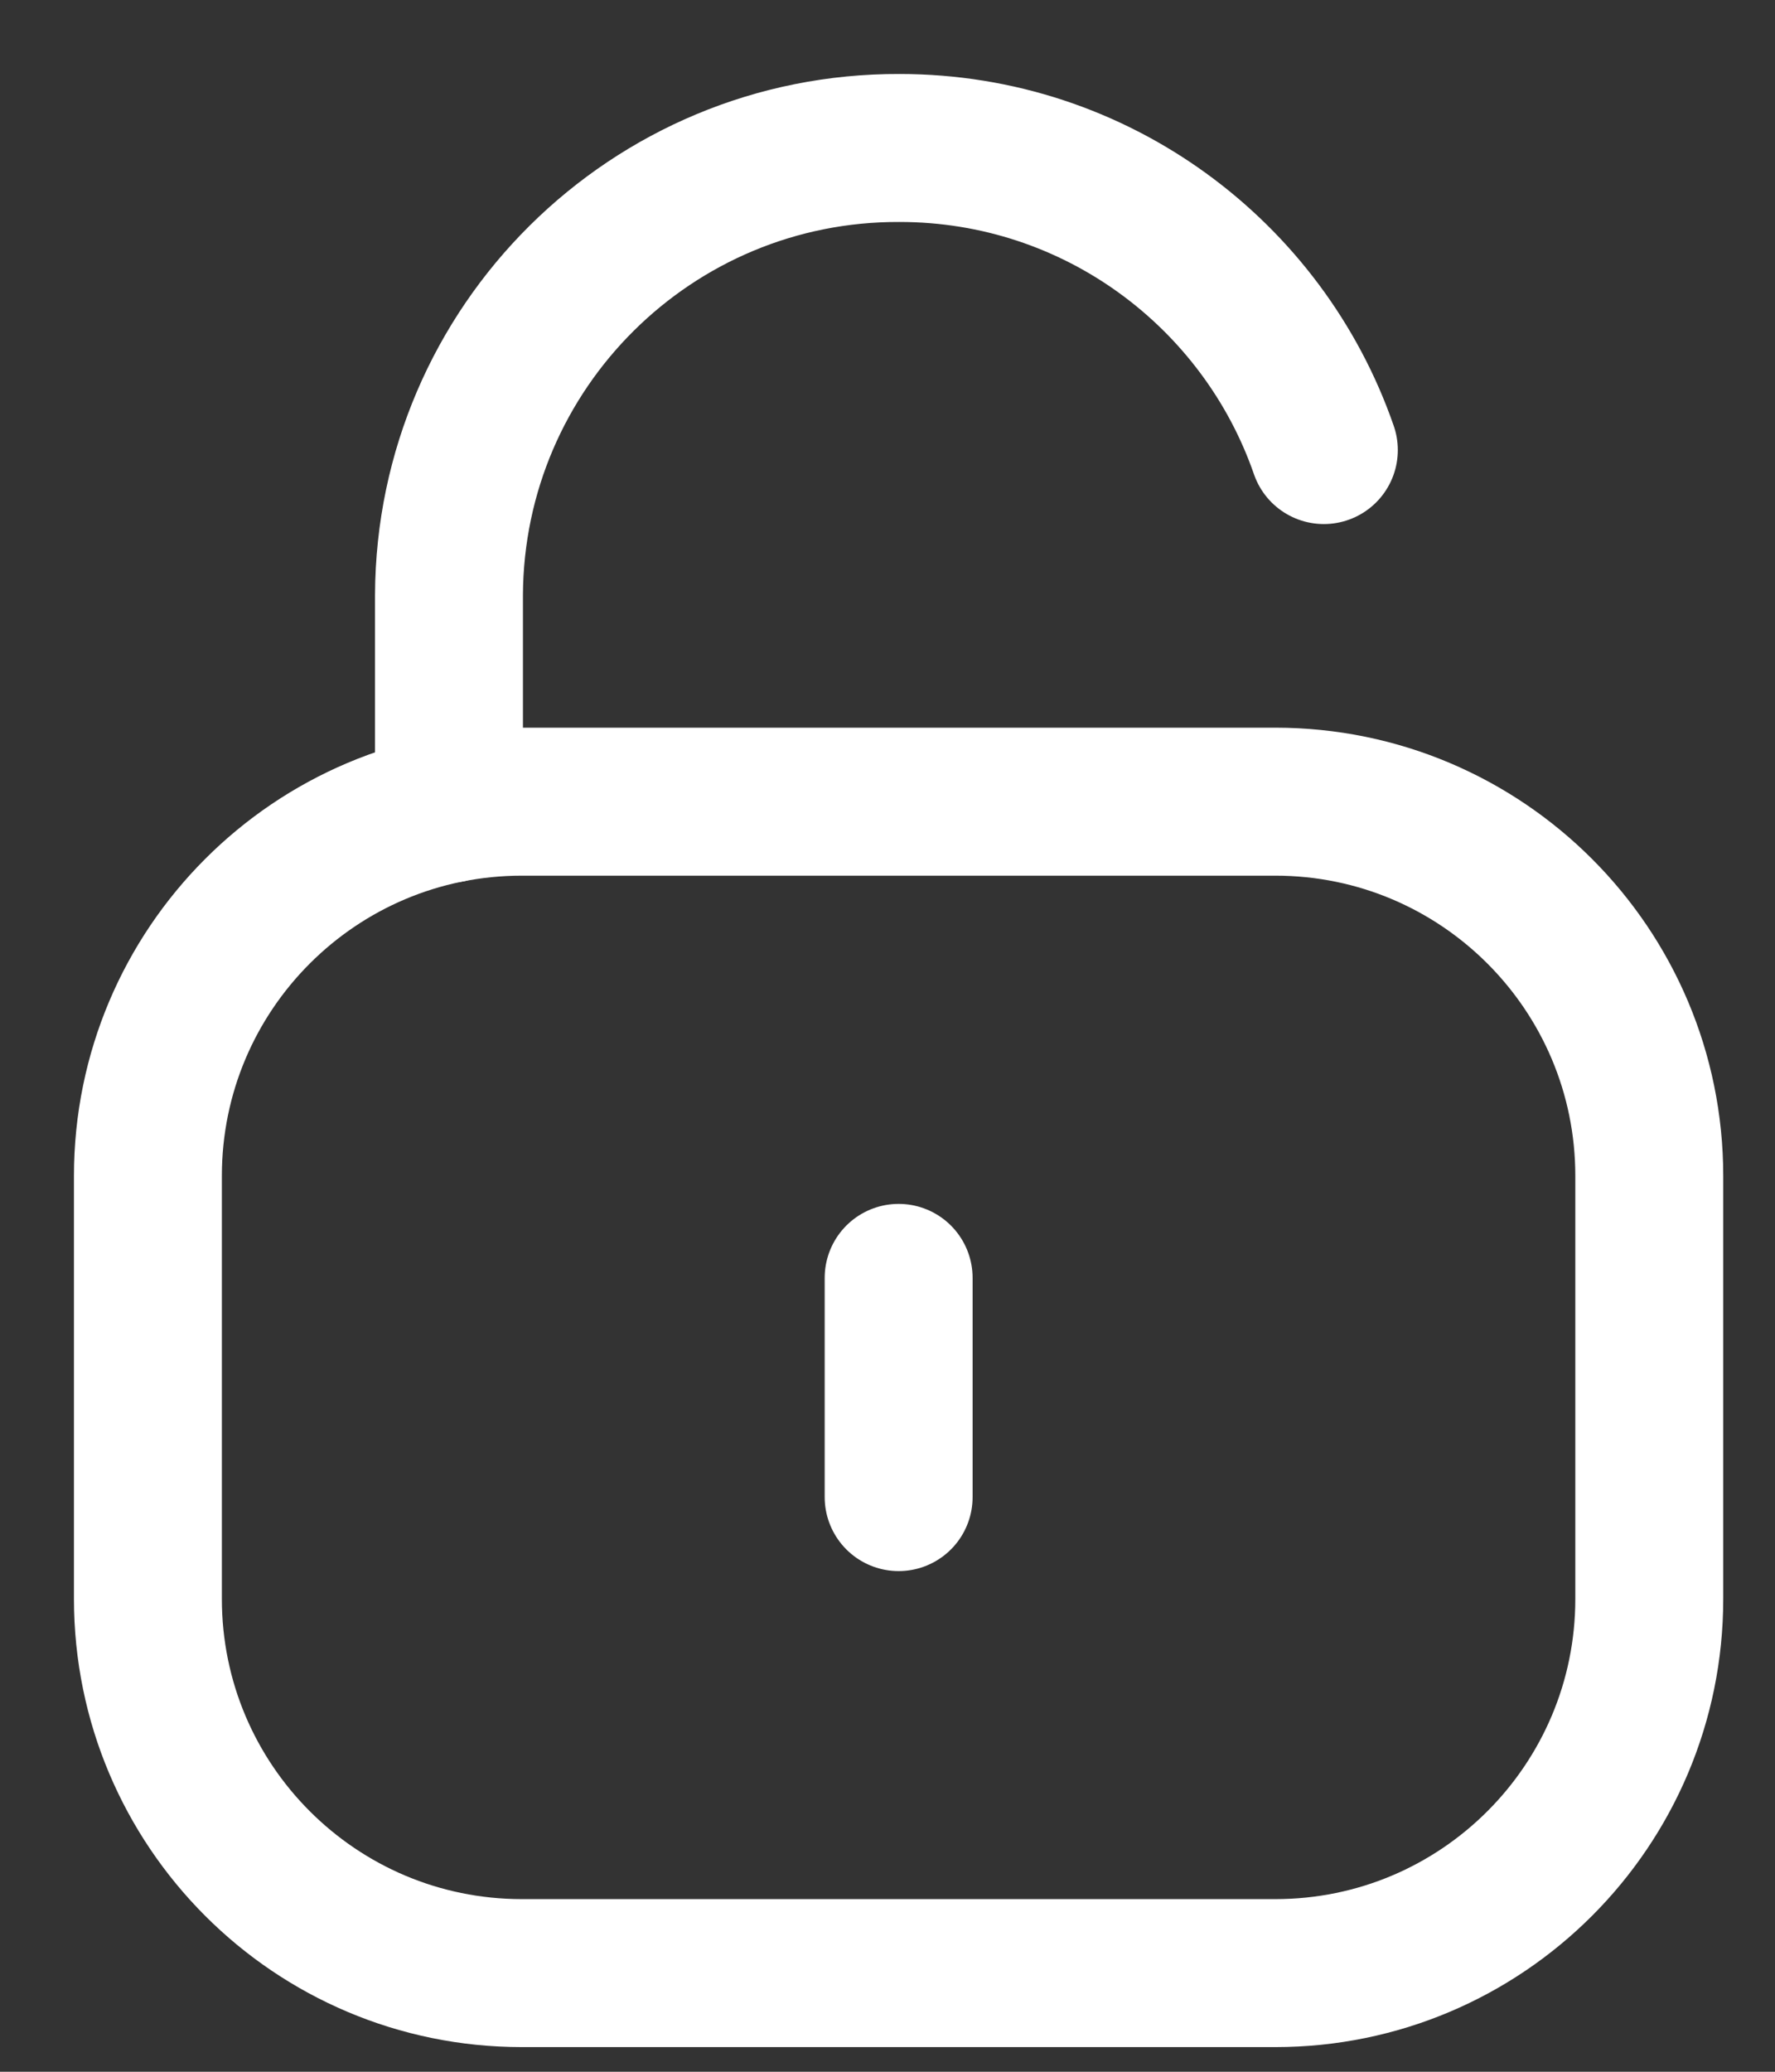 <svg width="18" height="21" viewBox="0 0 18 21" fill="none" xmlns="http://www.w3.org/2000/svg">
<rect x="0" y="0" width="18" height="21" fill="#333333" stroke="none"/>
<path d="M13.425 4.562C12.808 2.78 11.115 1.5 9.123 1.5C6.61 1.49 4.564 3.518 4.553 6.031V6.051V8.198" stroke="white" stroke-width="1.5" stroke-linecap="round" stroke-linejoin="round"/>
<path fill-rule="evenodd" clip-rule="evenodd" d="M12.933 20H5.292C3.198 20 1.5 18.302 1.5 16.207V11.919C1.5 9.824 3.198 8.126 5.292 8.126H12.933C15.027 8.126 16.725 9.824 16.725 11.919V16.207C16.725 18.302 15.027 20 12.933 20Z" stroke="white" stroke-width="1.5" stroke-linecap="round" stroke-linejoin="round"/>
<path d="M9.113 12.953V15.175" stroke="white" stroke-width="1.5" stroke-linecap="round" stroke-linejoin="round"/>
</svg>
